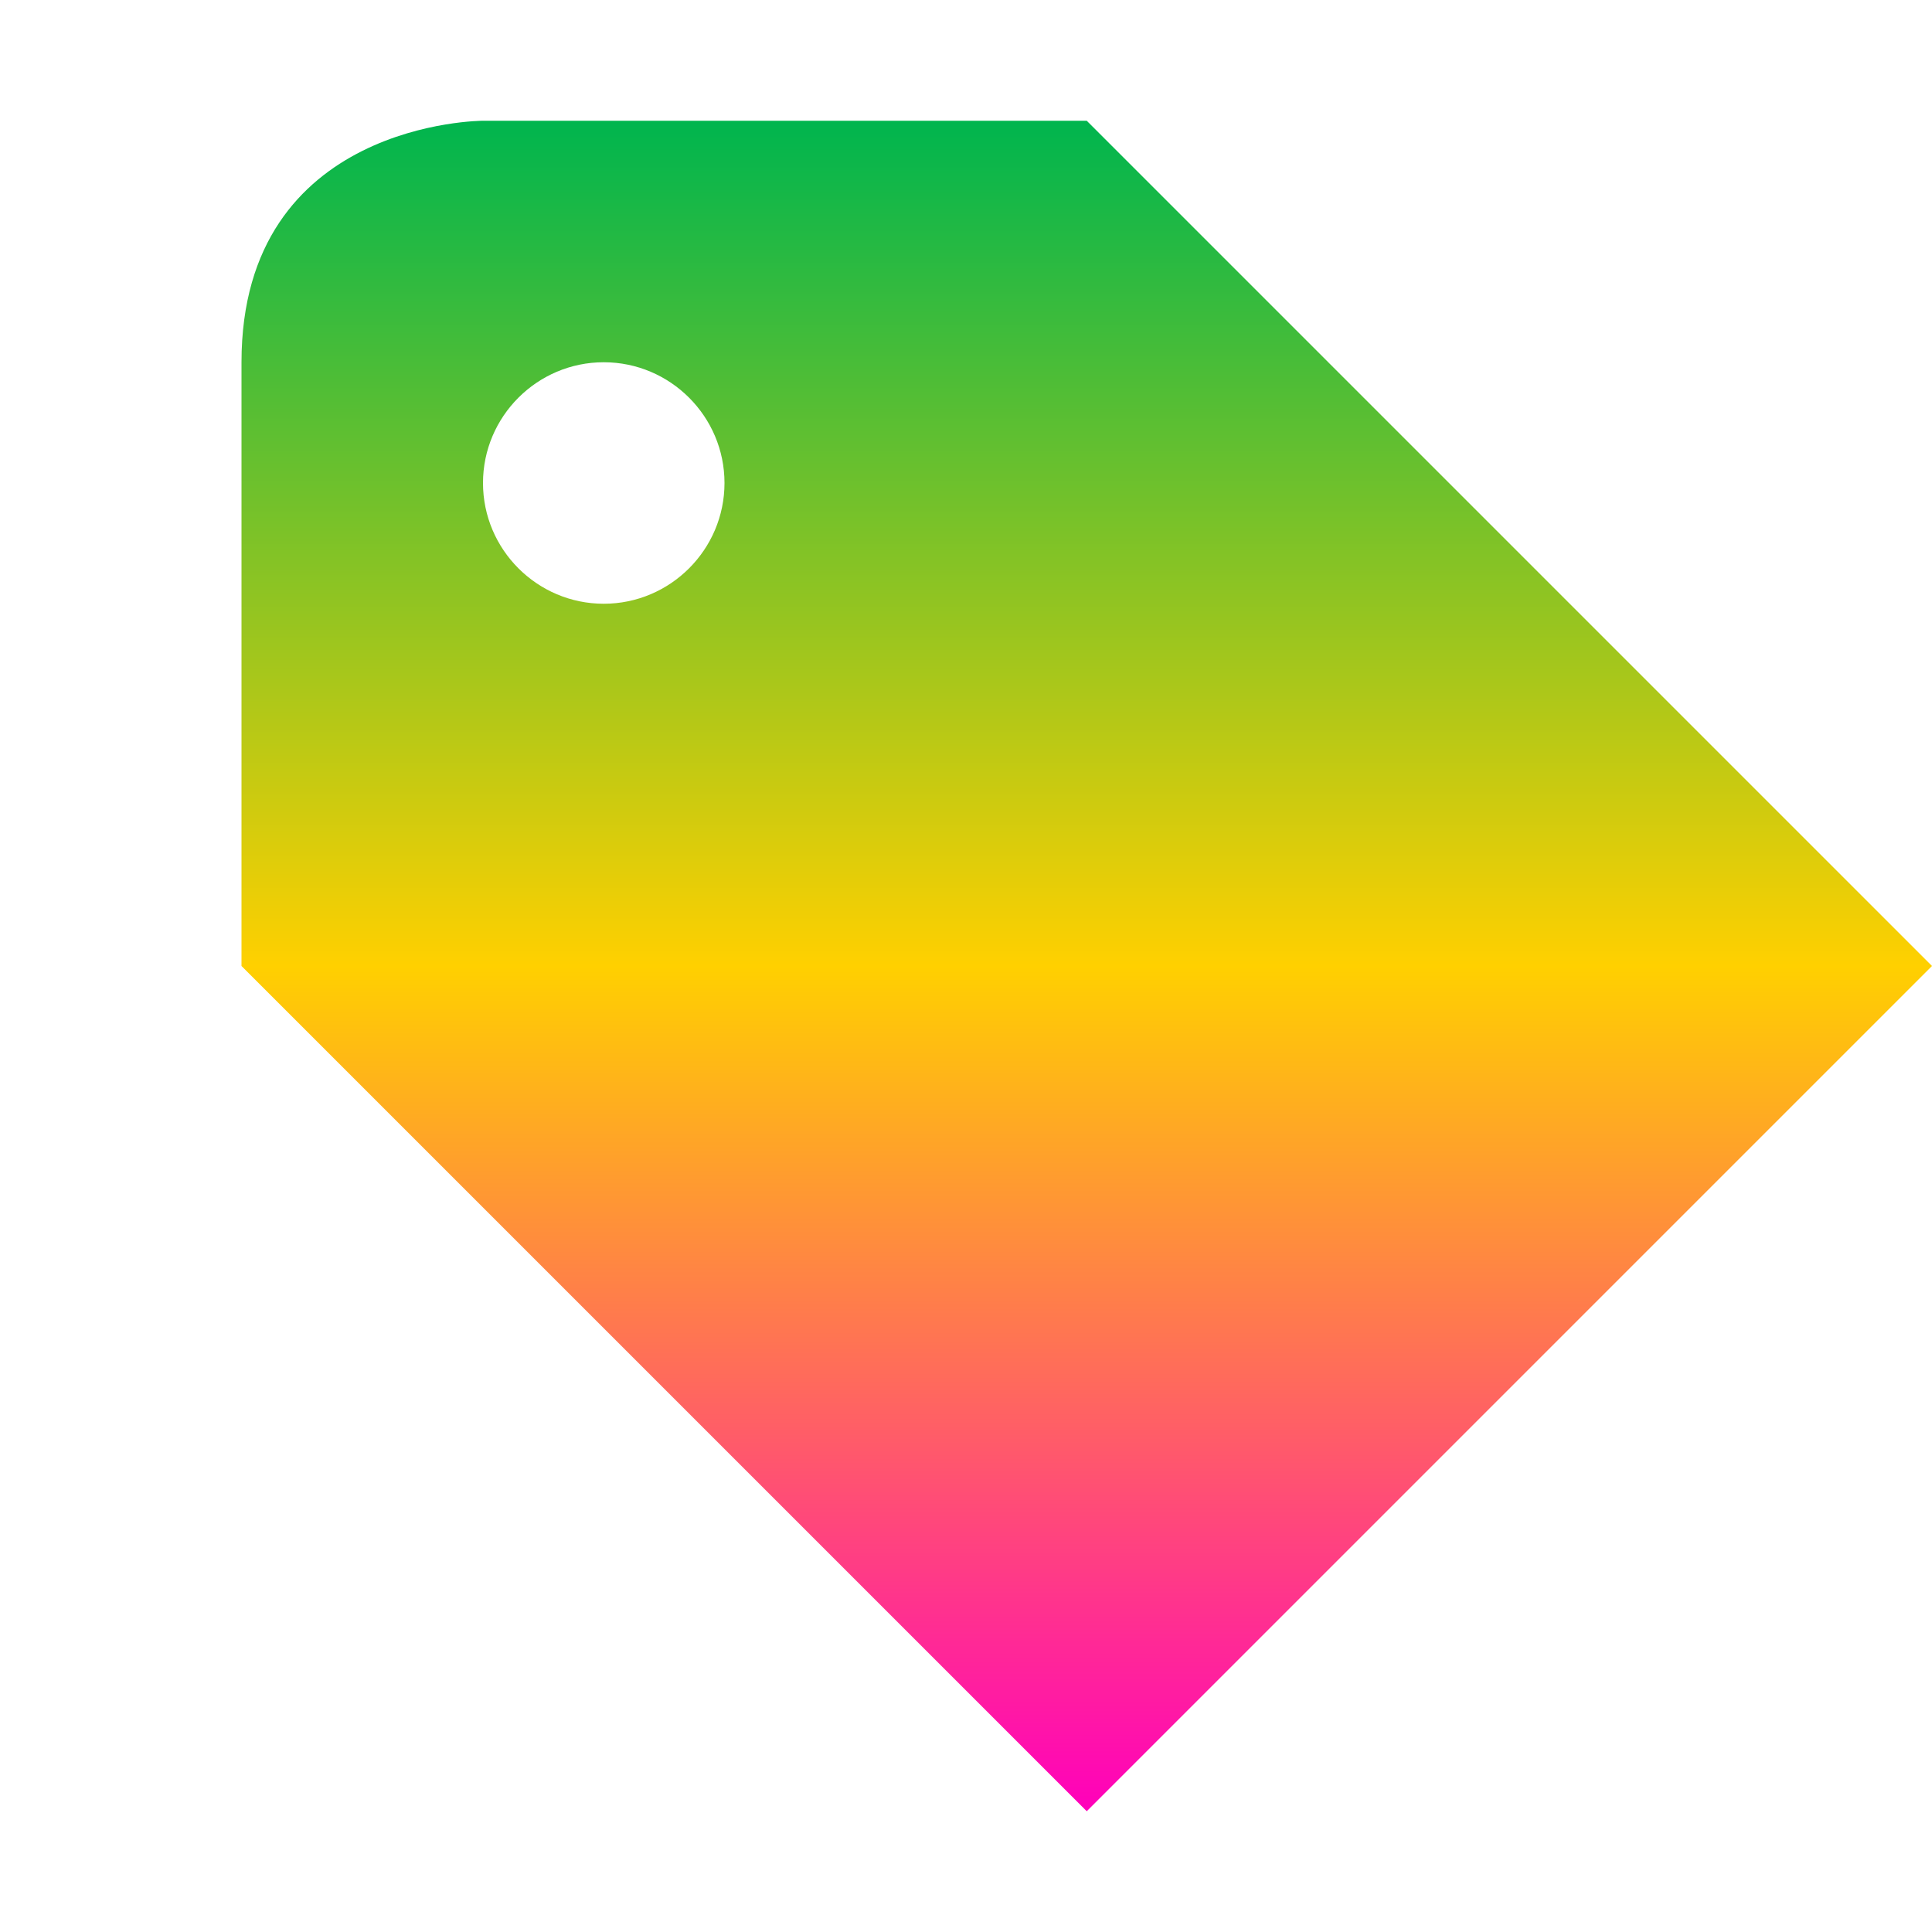 <svg xmlns="http://www.w3.org/2000/svg" xmlns:xlink="http://www.w3.org/1999/xlink" width="16" height="16" viewBox="0 0 16 16" version="1.1"><defs><linearGradient id="linear0" x1="0%" x2="0%" y1="0%" y2="100%"><stop offset="0%" style="stop-color:#00b54e; stop-opacity:1"/><stop offset="50%" style="stop-color:#ffd000; stop-opacity:1"/><stop offset="100%" style="stop-color:#ff00bb; stop-opacity:1"/></linearGradient></defs><g id="surface1"><path style=" stroke:none;fill-rule:nonzero;fill:url(#linear0);fill-opacity:1;" d="M 4 1 C 4 1 2 1 2 3 L 2 8 L 9 15 L 16 8 L 9 1 Z M 5 3 C 5.551 3 6 3.449 6 4 C 6 4.551 5.551 5 5 5 C 4.449 5 4 4.551 4 4 C 4 3.449 4.449 3 5 3 Z M 5 3 "/></g></svg>
